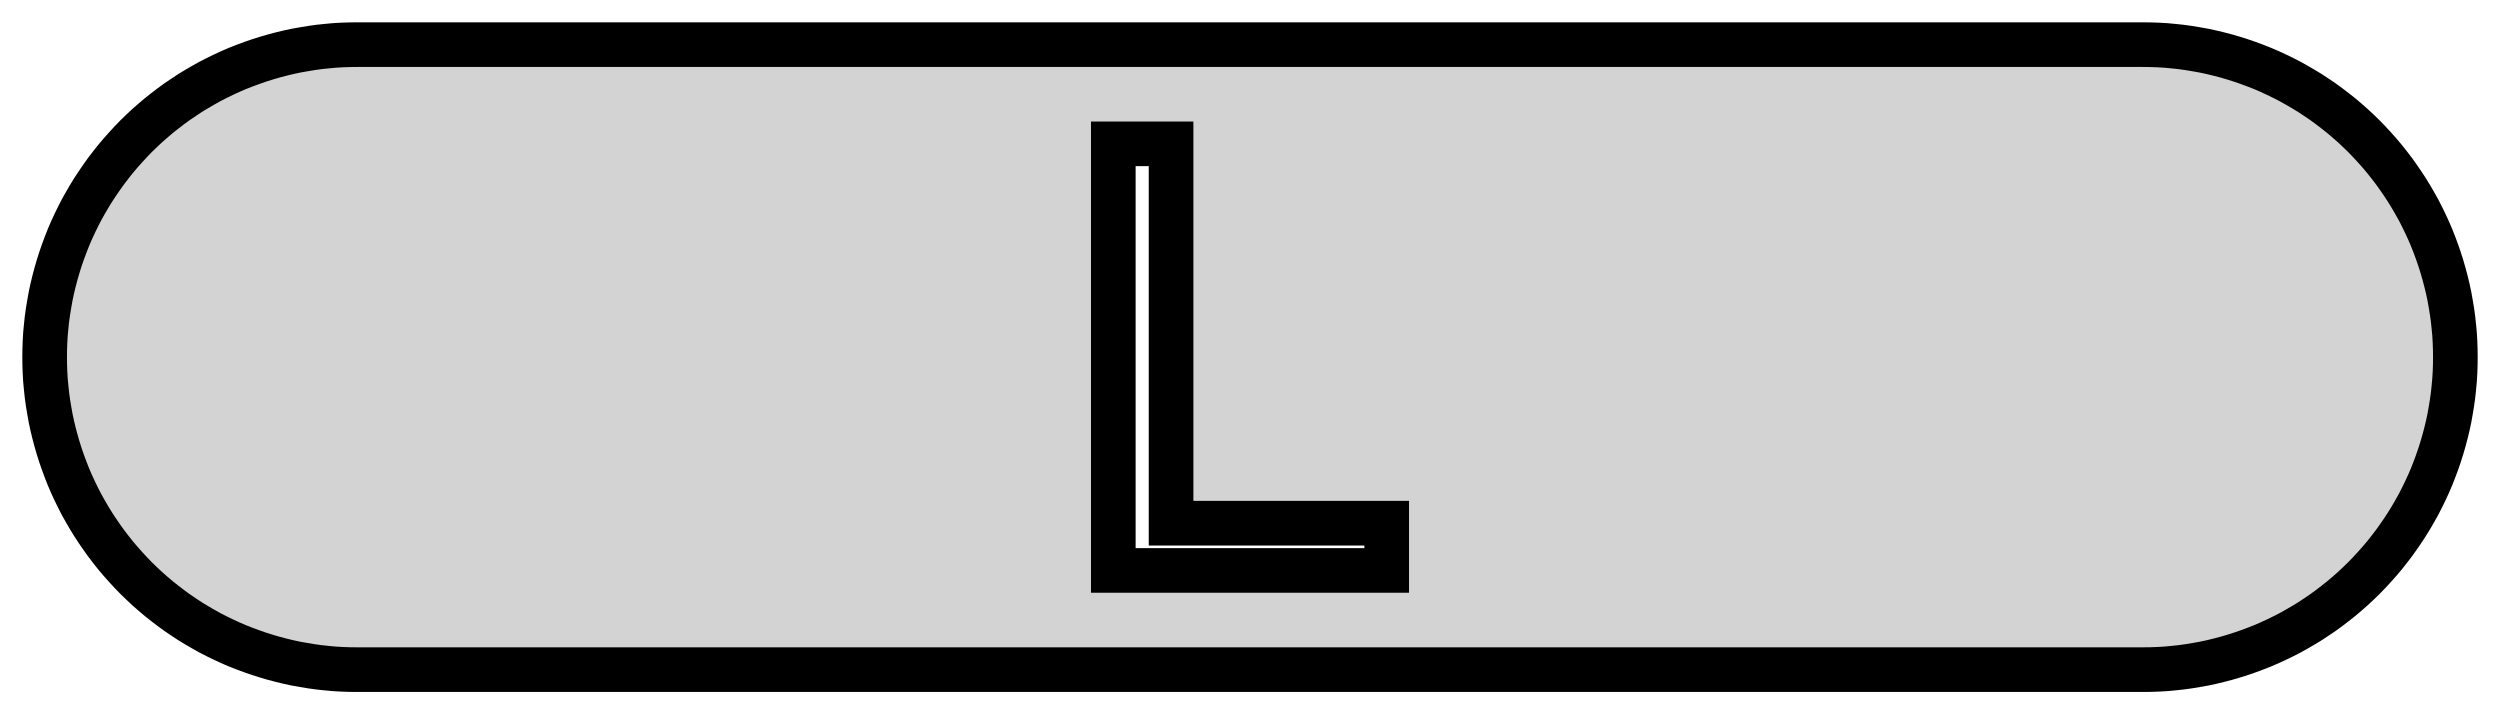 <?xml version="1.0" standalone="no"?>
<!DOCTYPE svg PUBLIC "-//W3C//DTD SVG 1.1//EN" "http://www.w3.org/Graphics/SVG/1.1/DTD/svg11.dtd">
<svg width="28mm" height="8mm" viewBox="-14 -4 28 8" xmlns="http://www.w3.org/2000/svg" version="1.1">
<title>OpenSCAD Model</title>
<path d="
M 10.086,3.499 L 10.172,3.496 L 10.258,3.491 L 10.343,3.483 L 10.428,3.474 L 10.514,3.462
 L 10.598,3.448 L 10.683,3.433 L 10.767,3.415 L 10.85,3.395 L 10.934,3.373 L 11.016,3.349
 L 11.098,3.323 L 11.179,3.295 L 11.26,3.265 L 11.339,3.234 L 11.418,3.2 L 11.496,3.164
 L 11.574,3.126 L 11.65,3.087 L 11.725,3.045 L 11.799,3.002 L 11.873,2.957 L 11.944,2.91
 L 12.015,2.862 L 12.085,2.811 L 12.153,2.759 L 12.22,2.706 L 12.286,2.65 L 12.351,2.593
 L 12.413,2.535 L 12.475,2.475 L 12.535,2.413 L 12.593,2.35 L 12.65,2.286 L 12.706,2.22
 L 12.759,2.153 L 12.811,2.085 L 12.861,2.015 L 12.91,1.944 L 12.957,1.872 L 13.002,1.799
 L 13.045,1.725 L 13.087,1.65 L 13.126,1.574 L 13.164,1.496 L 13.2,1.418 L 13.234,1.339
 L 13.265,1.26 L 13.295,1.179 L 13.323,1.098 L 13.349,1.016 L 13.373,0.933 L 13.395,0.85
 L 13.415,0.767 L 13.433,0.683 L 13.448,0.598 L 13.462,0.514 L 13.474,0.428 L 13.483,0.343
 L 13.491,0.257 L 13.496,0.172 L 13.499,0.086 L 13.5,-0 L 13.499,-0.086 L 13.496,-0.172
 L 13.491,-0.257 L 13.483,-0.343 L 13.474,-0.428 L 13.462,-0.514 L 13.448,-0.598 L 13.433,-0.683
 L 13.415,-0.767 L 13.395,-0.85 L 13.373,-0.933 L 13.349,-1.016 L 13.323,-1.098 L 13.295,-1.179
 L 13.265,-1.26 L 13.234,-1.339 L 13.2,-1.418 L 13.164,-1.496 L 13.126,-1.574 L 13.087,-1.65
 L 13.045,-1.725 L 13.002,-1.799 L 12.957,-1.872 L 12.91,-1.944 L 12.861,-2.015 L 12.811,-2.085
 L 12.759,-2.153 L 12.706,-2.22 L 12.65,-2.286 L 12.593,-2.35 L 12.535,-2.413 L 12.475,-2.475
 L 12.413,-2.535 L 12.351,-2.593 L 12.286,-2.65 L 12.22,-2.706 L 12.153,-2.759 L 12.085,-2.811
 L 12.015,-2.862 L 11.944,-2.91 L 11.873,-2.957 L 11.799,-3.002 L 11.725,-3.045 L 11.65,-3.087
 L 11.574,-3.126 L 11.496,-3.164 L 11.418,-3.2 L 11.339,-3.234 L 11.26,-3.265 L 11.179,-3.295
 L 11.098,-3.323 L 11.016,-3.349 L 10.934,-3.373 L 10.85,-3.395 L 10.767,-3.415 L 10.683,-3.433
 L 10.598,-3.448 L 10.514,-3.462 L 10.428,-3.474 L 10.343,-3.483 L 10.258,-3.491 L 10.172,-3.496
 L 10.086,-3.499 L 10,-3.5 L -10,-3.5 L -10.086,-3.499 L -10.172,-3.496 L -10.258,-3.491
 L -10.343,-3.483 L -10.428,-3.474 L -10.514,-3.462 L -10.598,-3.448 L -10.683,-3.433 L -10.767,-3.415
 L -10.85,-3.395 L -10.934,-3.373 L -11.016,-3.349 L -11.098,-3.323 L -11.179,-3.295 L -11.26,-3.265
 L -11.339,-3.234 L -11.418,-3.2 L -11.496,-3.164 L -11.574,-3.126 L -11.65,-3.087 L -11.725,-3.045
 L -11.799,-3.002 L -11.873,-2.957 L -11.944,-2.91 L -12.015,-2.862 L -12.085,-2.811 L -12.153,-2.759
 L -12.22,-2.706 L -12.286,-2.65 L -12.351,-2.593 L -12.413,-2.535 L -12.475,-2.475 L -12.535,-2.413
 L -12.593,-2.35 L -12.65,-2.286 L -12.706,-2.22 L -12.759,-2.153 L -12.811,-2.085 L -12.861,-2.015
 L -12.91,-1.944 L -12.957,-1.872 L -13.002,-1.799 L -13.045,-1.725 L -13.087,-1.65 L -13.126,-1.574
 L -13.164,-1.496 L -13.2,-1.418 L -13.234,-1.339 L -13.265,-1.26 L -13.295,-1.179 L -13.323,-1.098
 L -13.349,-1.016 L -13.373,-0.933 L -13.395,-0.85 L -13.415,-0.767 L -13.433,-0.683 L -13.448,-0.598
 L -13.462,-0.514 L -13.474,-0.428 L -13.483,-0.343 L -13.491,-0.257 L -13.496,-0.172 L -13.499,-0.086
 L -13.5,-0 L -13.499,0.086 L -13.496,0.172 L -13.491,0.257 L -13.483,0.343 L -13.474,0.428
 L -13.462,0.514 L -13.448,0.598 L -13.433,0.683 L -13.415,0.767 L -13.395,0.85 L -13.373,0.933
 L -13.349,1.016 L -13.323,1.098 L -13.295,1.179 L -13.265,1.26 L -13.234,1.339 L -13.2,1.418
 L -13.164,1.496 L -13.126,1.574 L -13.087,1.65 L -13.045,1.725 L -13.002,1.799 L -12.957,1.872
 L -12.91,1.944 L -12.861,2.015 L -12.811,2.085 L -12.759,2.153 L -12.706,2.22 L -12.65,2.286
 L -12.593,2.35 L -12.535,2.413 L -12.475,2.475 L -12.413,2.535 L -12.351,2.593 L -12.286,2.65
 L -12.22,2.706 L -12.153,2.759 L -12.085,2.811 L -12.015,2.862 L -11.944,2.91 L -11.873,2.957
 L -11.799,3.002 L -11.725,3.045 L -11.65,3.087 L -11.574,3.126 L -11.496,3.164 L -11.418,3.2
 L -11.339,3.234 L -11.26,3.265 L -11.179,3.295 L -11.098,3.323 L -11.016,3.349 L -10.934,3.373
 L -10.85,3.395 L -10.767,3.415 L -10.683,3.433 L -10.598,3.448 L -10.514,3.462 L -10.428,3.474
 L -10.343,3.483 L -10.258,3.491 L -10.172,3.496 L -10.086,3.499 L -10,3.5 L 10,3.5
 z
M -1.531,2.389 L -1.531,-2.389 L -0.884,-2.389 L -0.884,1.86 L 1.531,1.86 L 1.531,2.389
 z
" stroke="black" fill="lightgray" stroke-width="0.5"/>
</svg>
